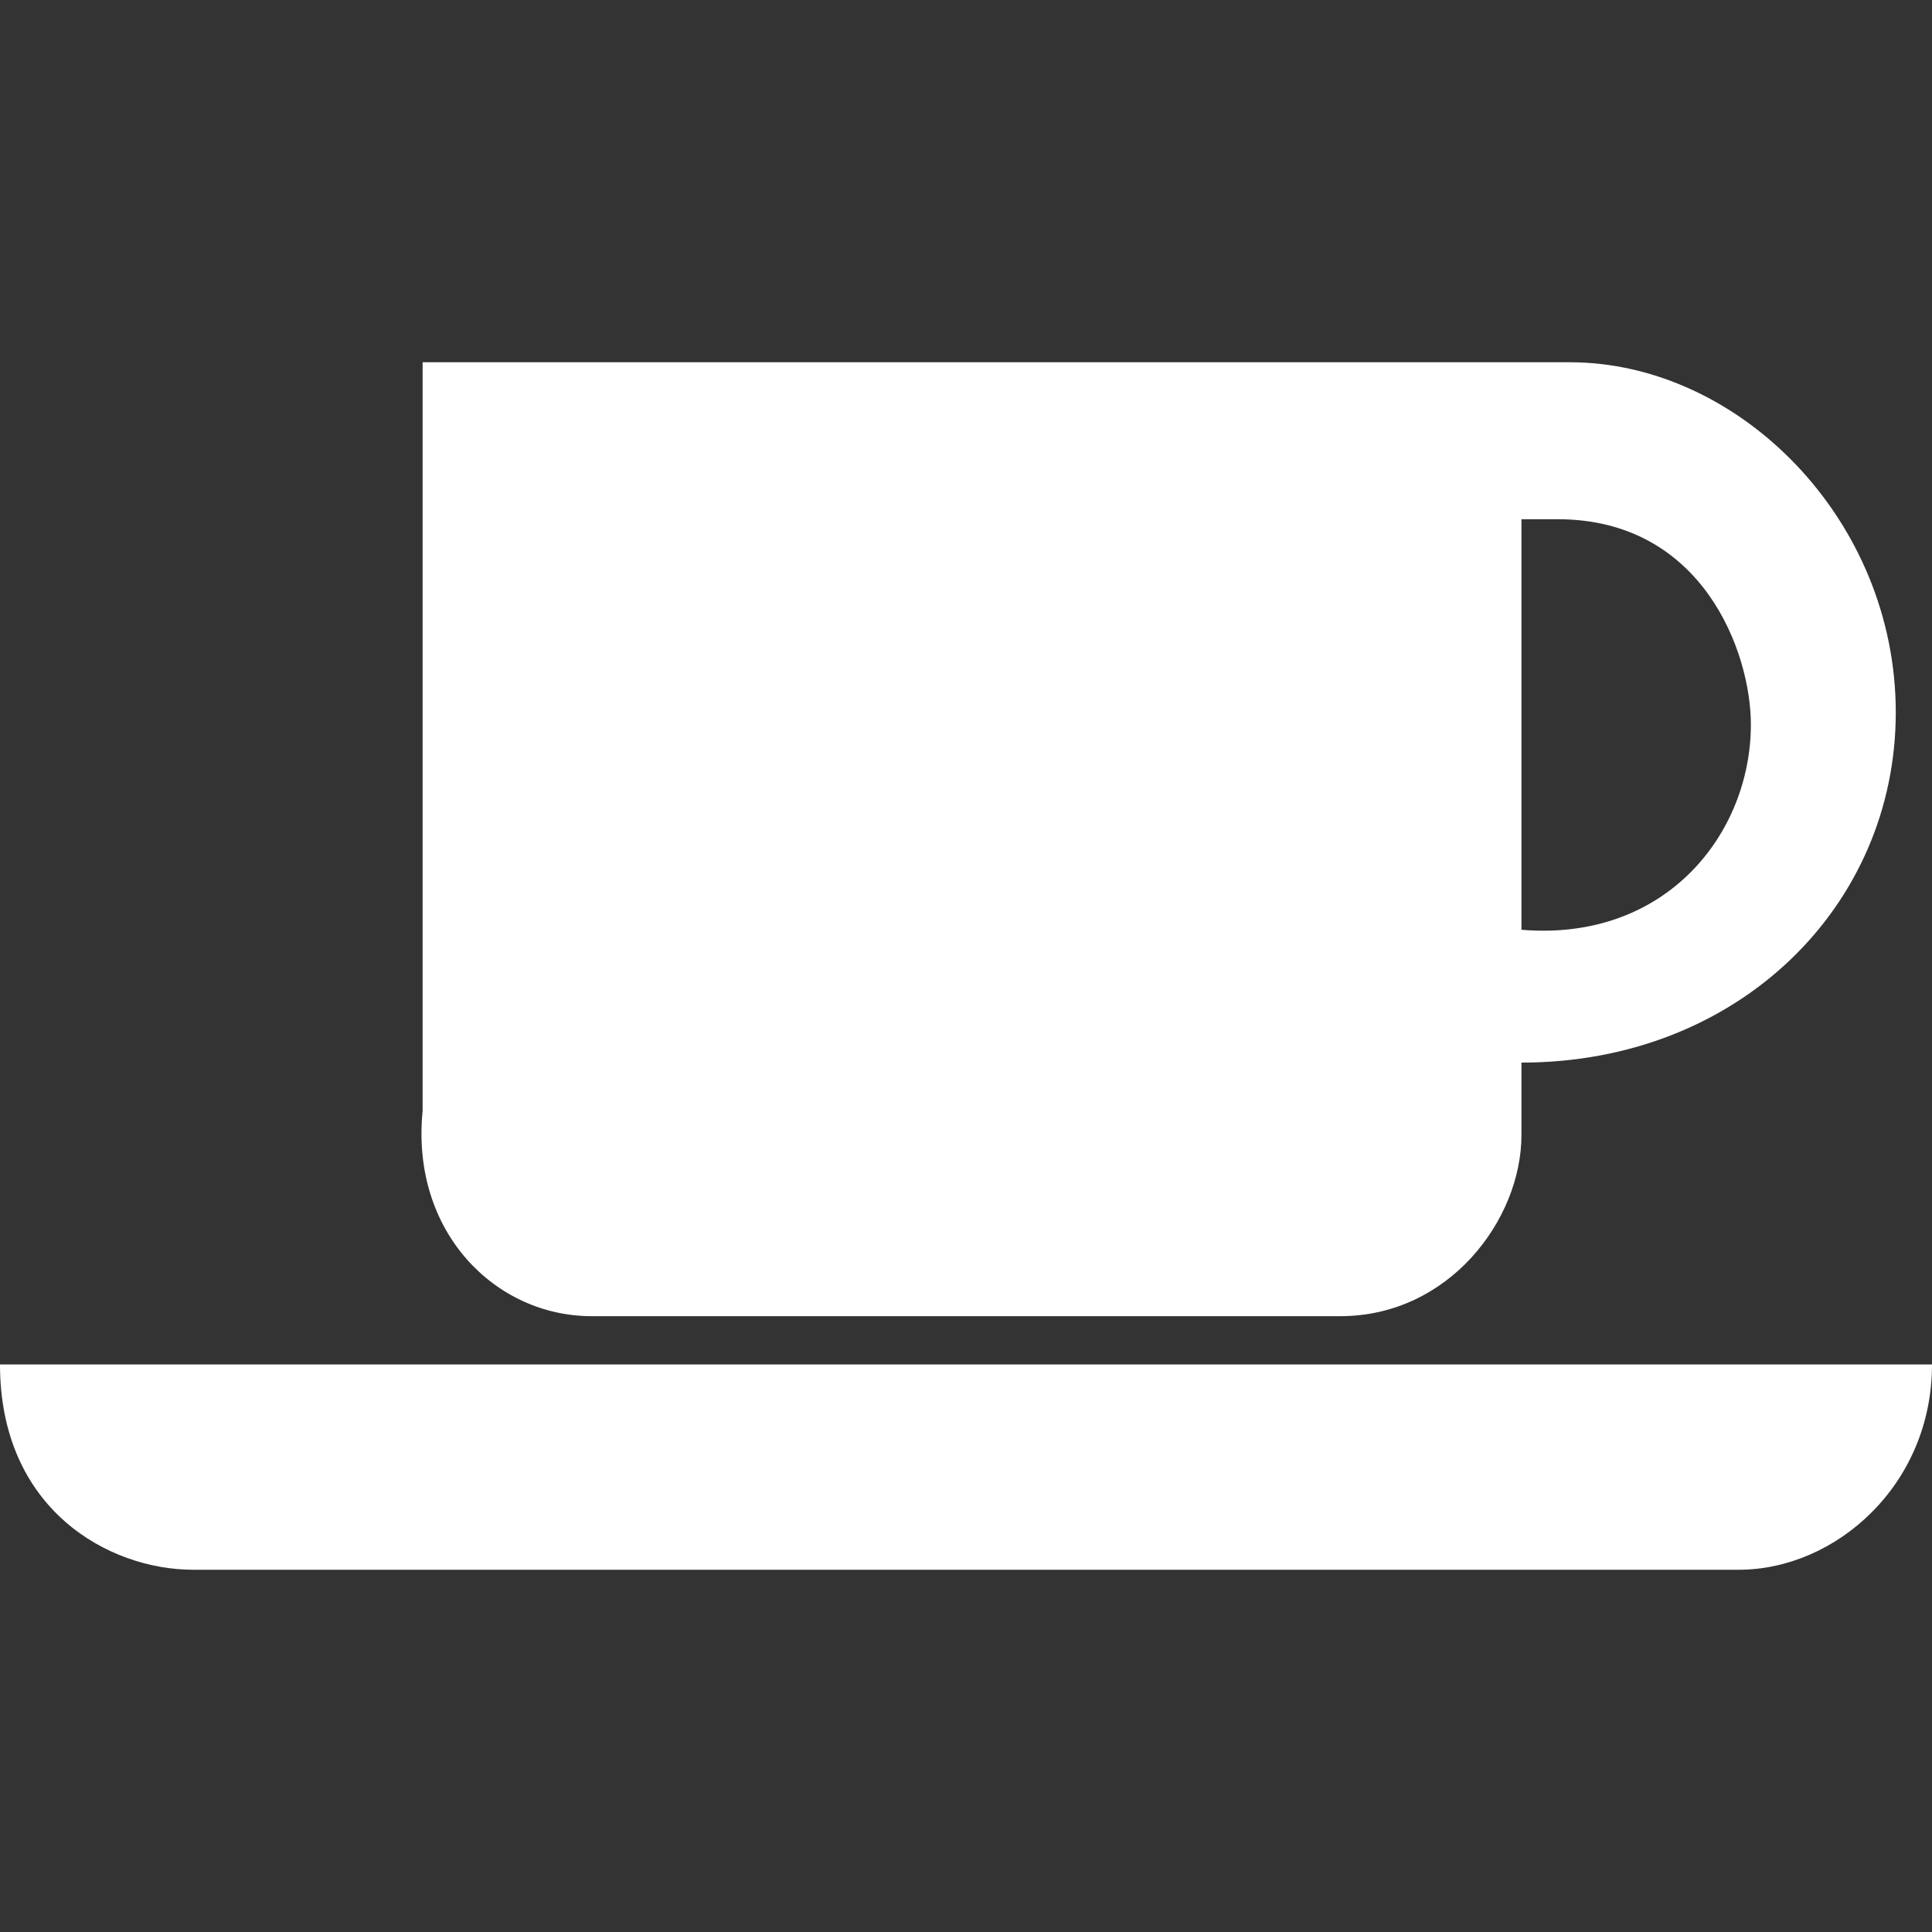 <svg xmlns="http://www.w3.org/2000/svg" viewBox="-407 496.2 16 16" enable-background="new -407 496.2 16 16"><rect x="-407" y="496.2" width="16" height="16" fill="#333333" stroke="none"/><style type="text/css">.st0{fill:#FFFFFF;}</style><path class="st0" d="M-407 507.5c0 1.2.9 1.7 1.6 1.7h12.8c.8 0 1.6-.7 1.6-1.7h-16zm4.9-.4h6.2c.9 0 1.5-.8 1.5-1.5v-.6c1.8 0 3.1-1.3 3.1-2.9 0-1.6-1.3-2.9-2.7-2.9h-9.5v6.2c-.1 1 .6 1.7 1.4 1.7zm7.7-6.6h.3c1.2 0 1.6 1.1 1.6 1.7 0 .9-.7 1.8-1.9 1.7v-3.4z"/></svg>